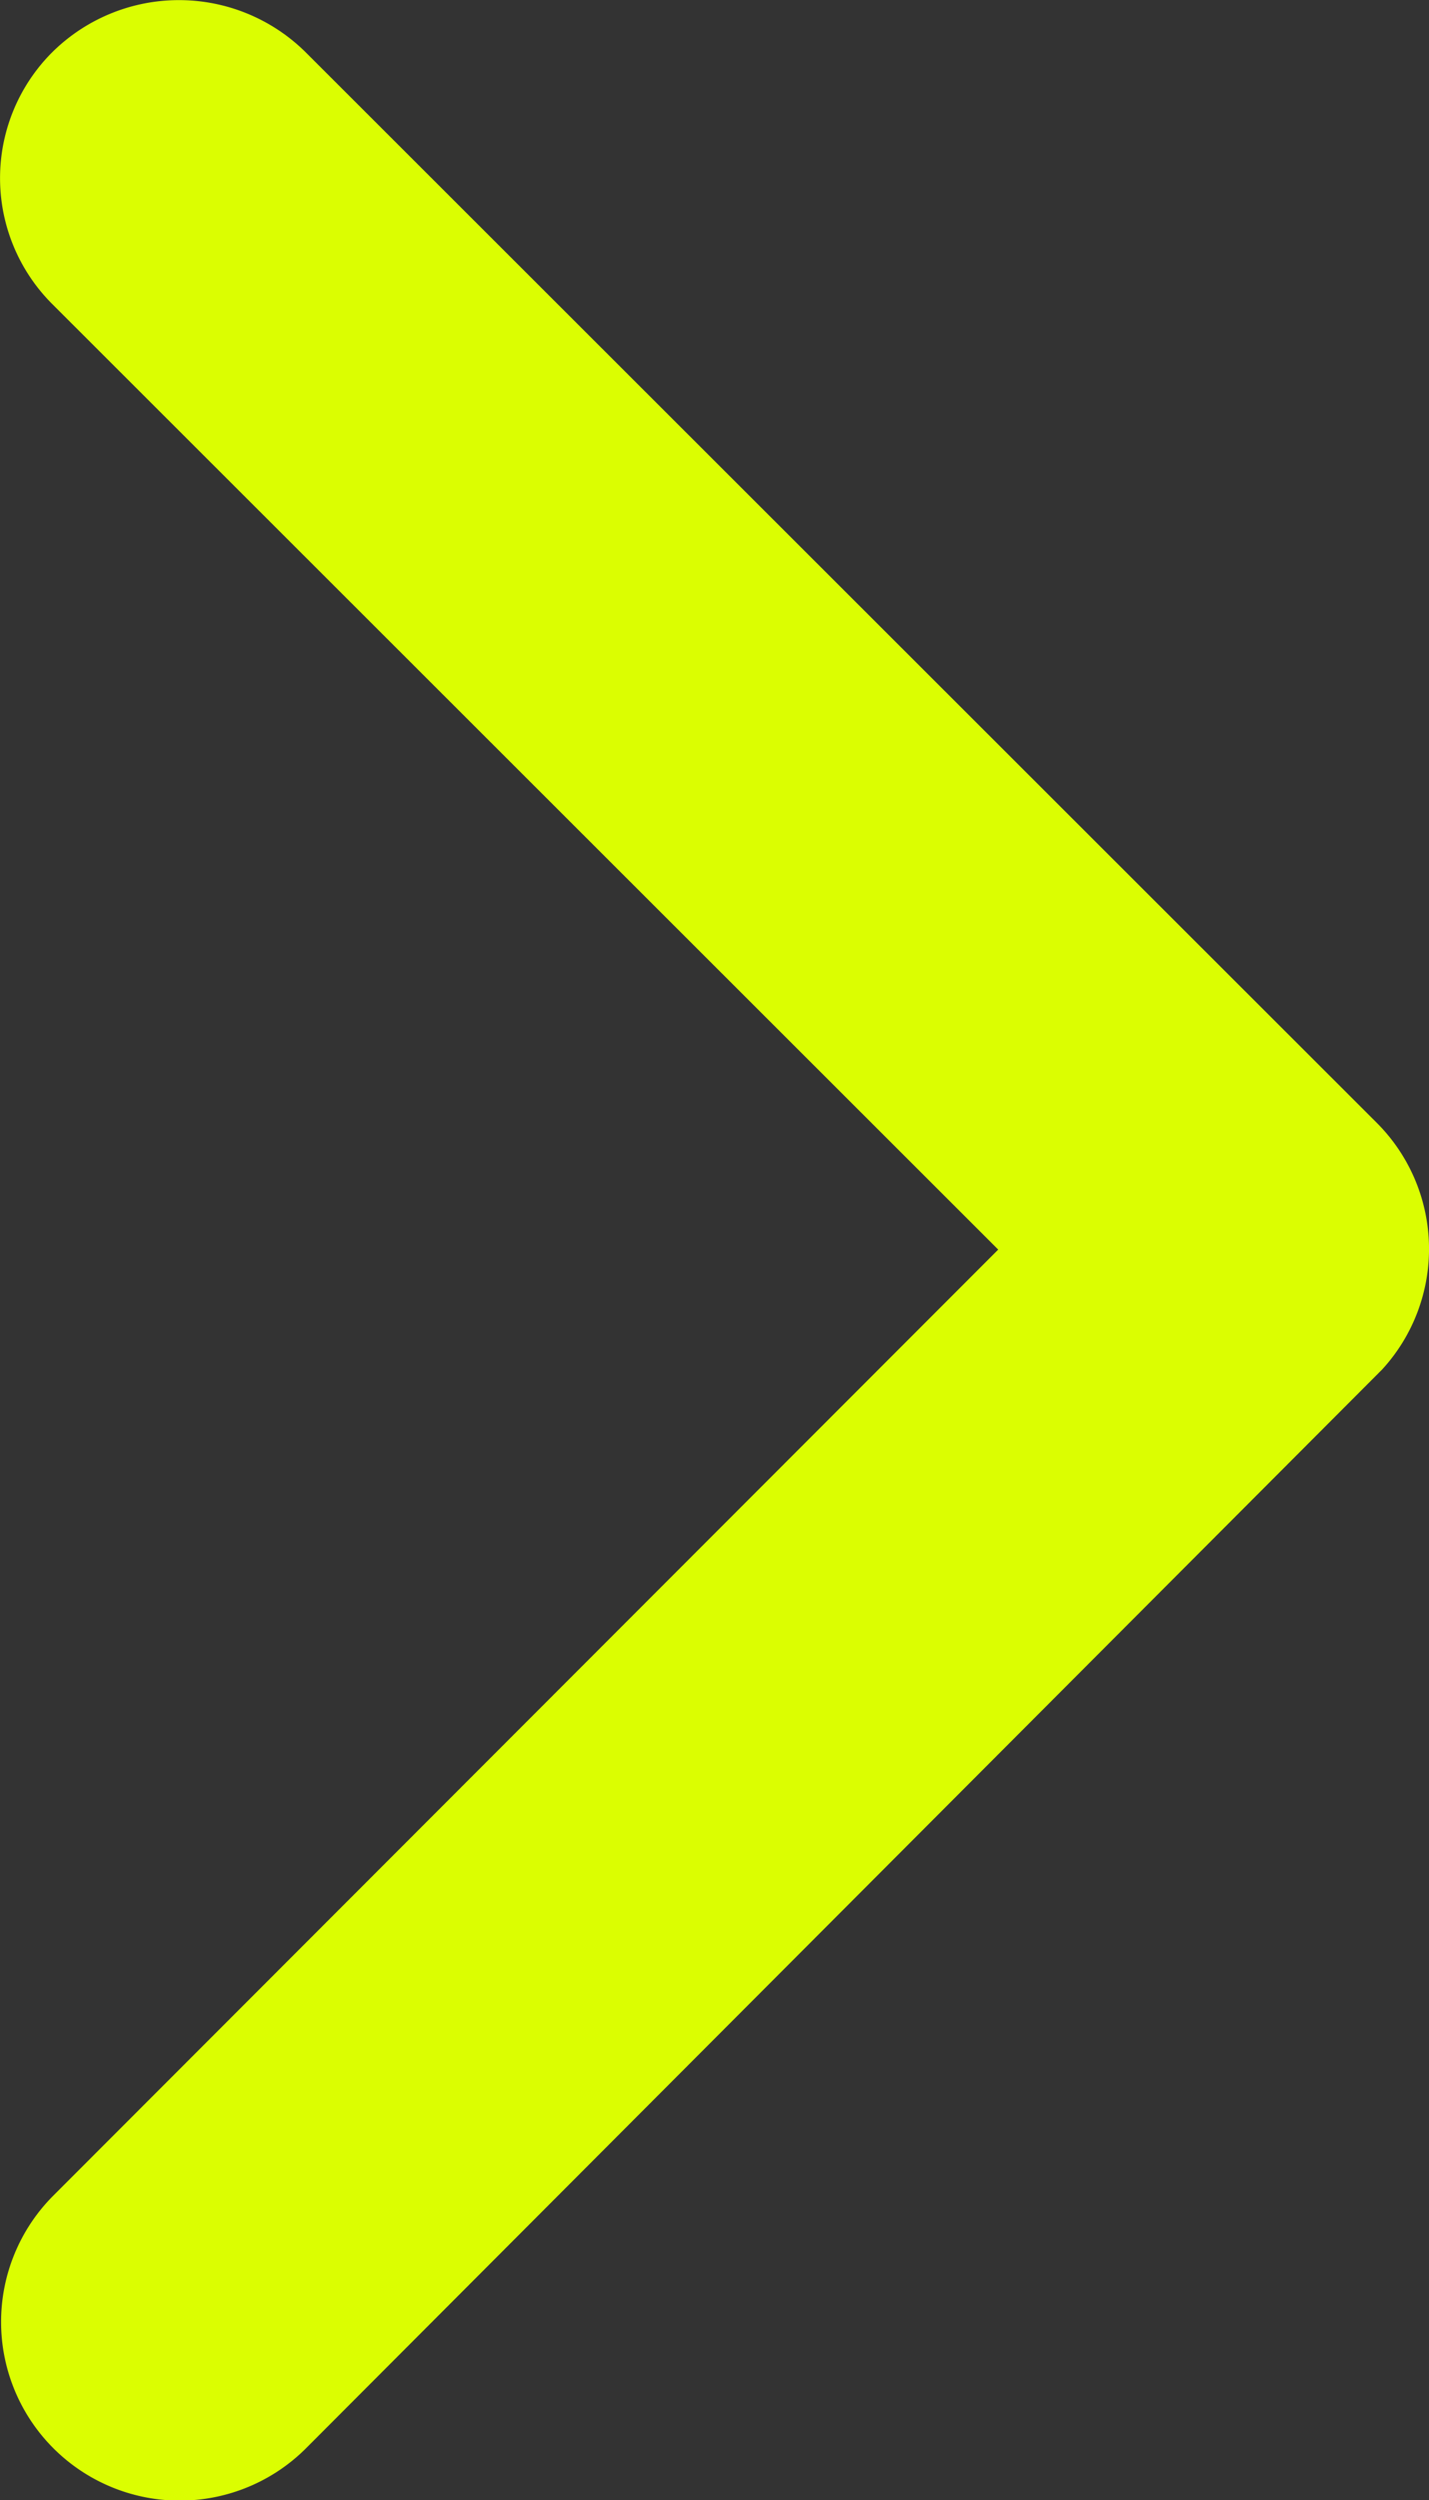 <svg xmlns="http://www.w3.org/2000/svg" width="16.483" height="28.828" viewBox="0 0 16.483 28.828">
  <rect x="0" y="0" width="16.483" height="28.828" fill="#333333" stroke="none"/>
  <path id="Icon_ionic-ios-arrow-forward" data-name="Icon ionic-ios-arrow-forward" d="M11.514,14.408.605,3.508A2.051,2.051,0,0,1,.605.6,2.077,2.077,0,0,1,3.523.6L15.883,12.949a2.056,2.056,0,0,1,.06,2.841L3.532,28.227a2.06,2.06,0,1,1-2.918-2.91Z" fill="#dbfe01"/>
</svg>
